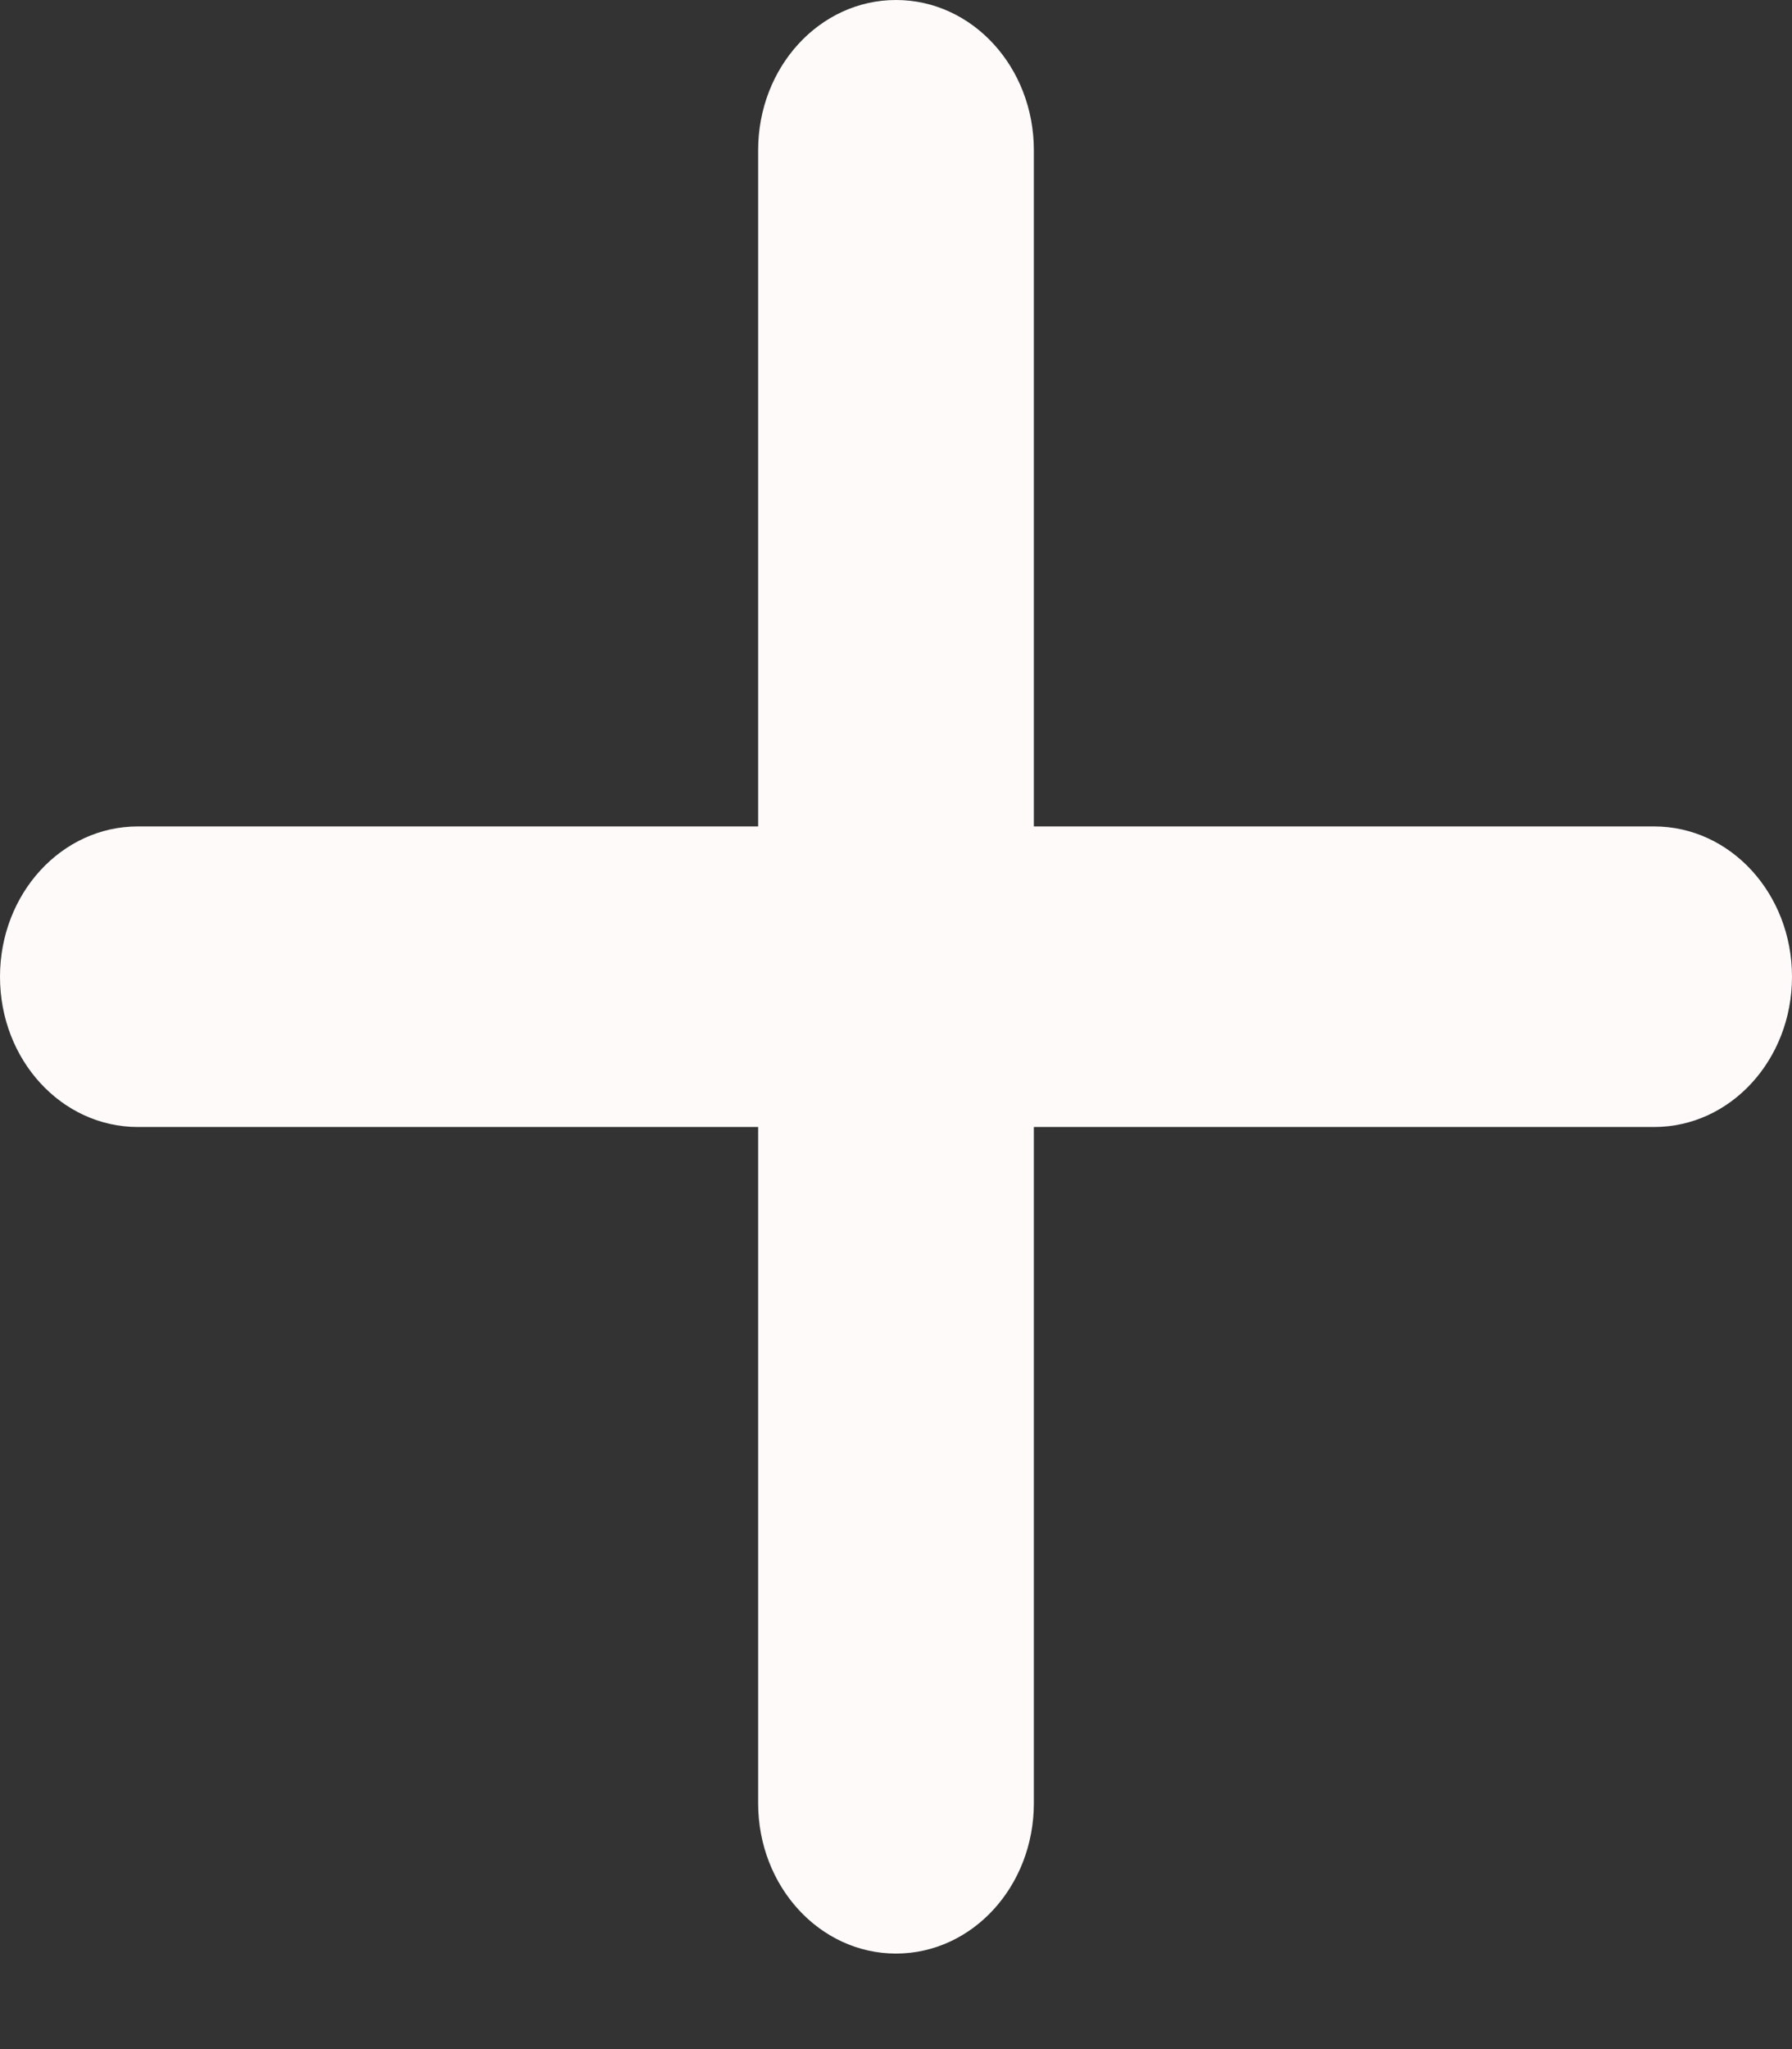<svg width="14" height="16" viewBox="0 0 14 16" fill="none" xmlns="http://www.w3.org/2000/svg">
<rect x="0" y="0" width="14" height="16" fill="#333333" stroke="none"/>
<path d="M8.077 1.173C8.077 0.524 7.596 0 7 0C6.404 0 5.923 0.524 5.923 1.173V6.453H1.077C0.481 6.453 0 6.978 0 7.627C0 8.276 0.481 8.8 1.077 8.8H5.923V14.08C5.923 14.729 6.404 15.254 7 15.254C7.596 15.254 8.077 14.729 8.077 14.08V8.8H12.923C13.519 8.8 14 8.276 14 7.627C14 6.978 13.519 6.453 12.923 6.453H8.077V1.173Z" fill="#FEFAFA"/>
</svg>
